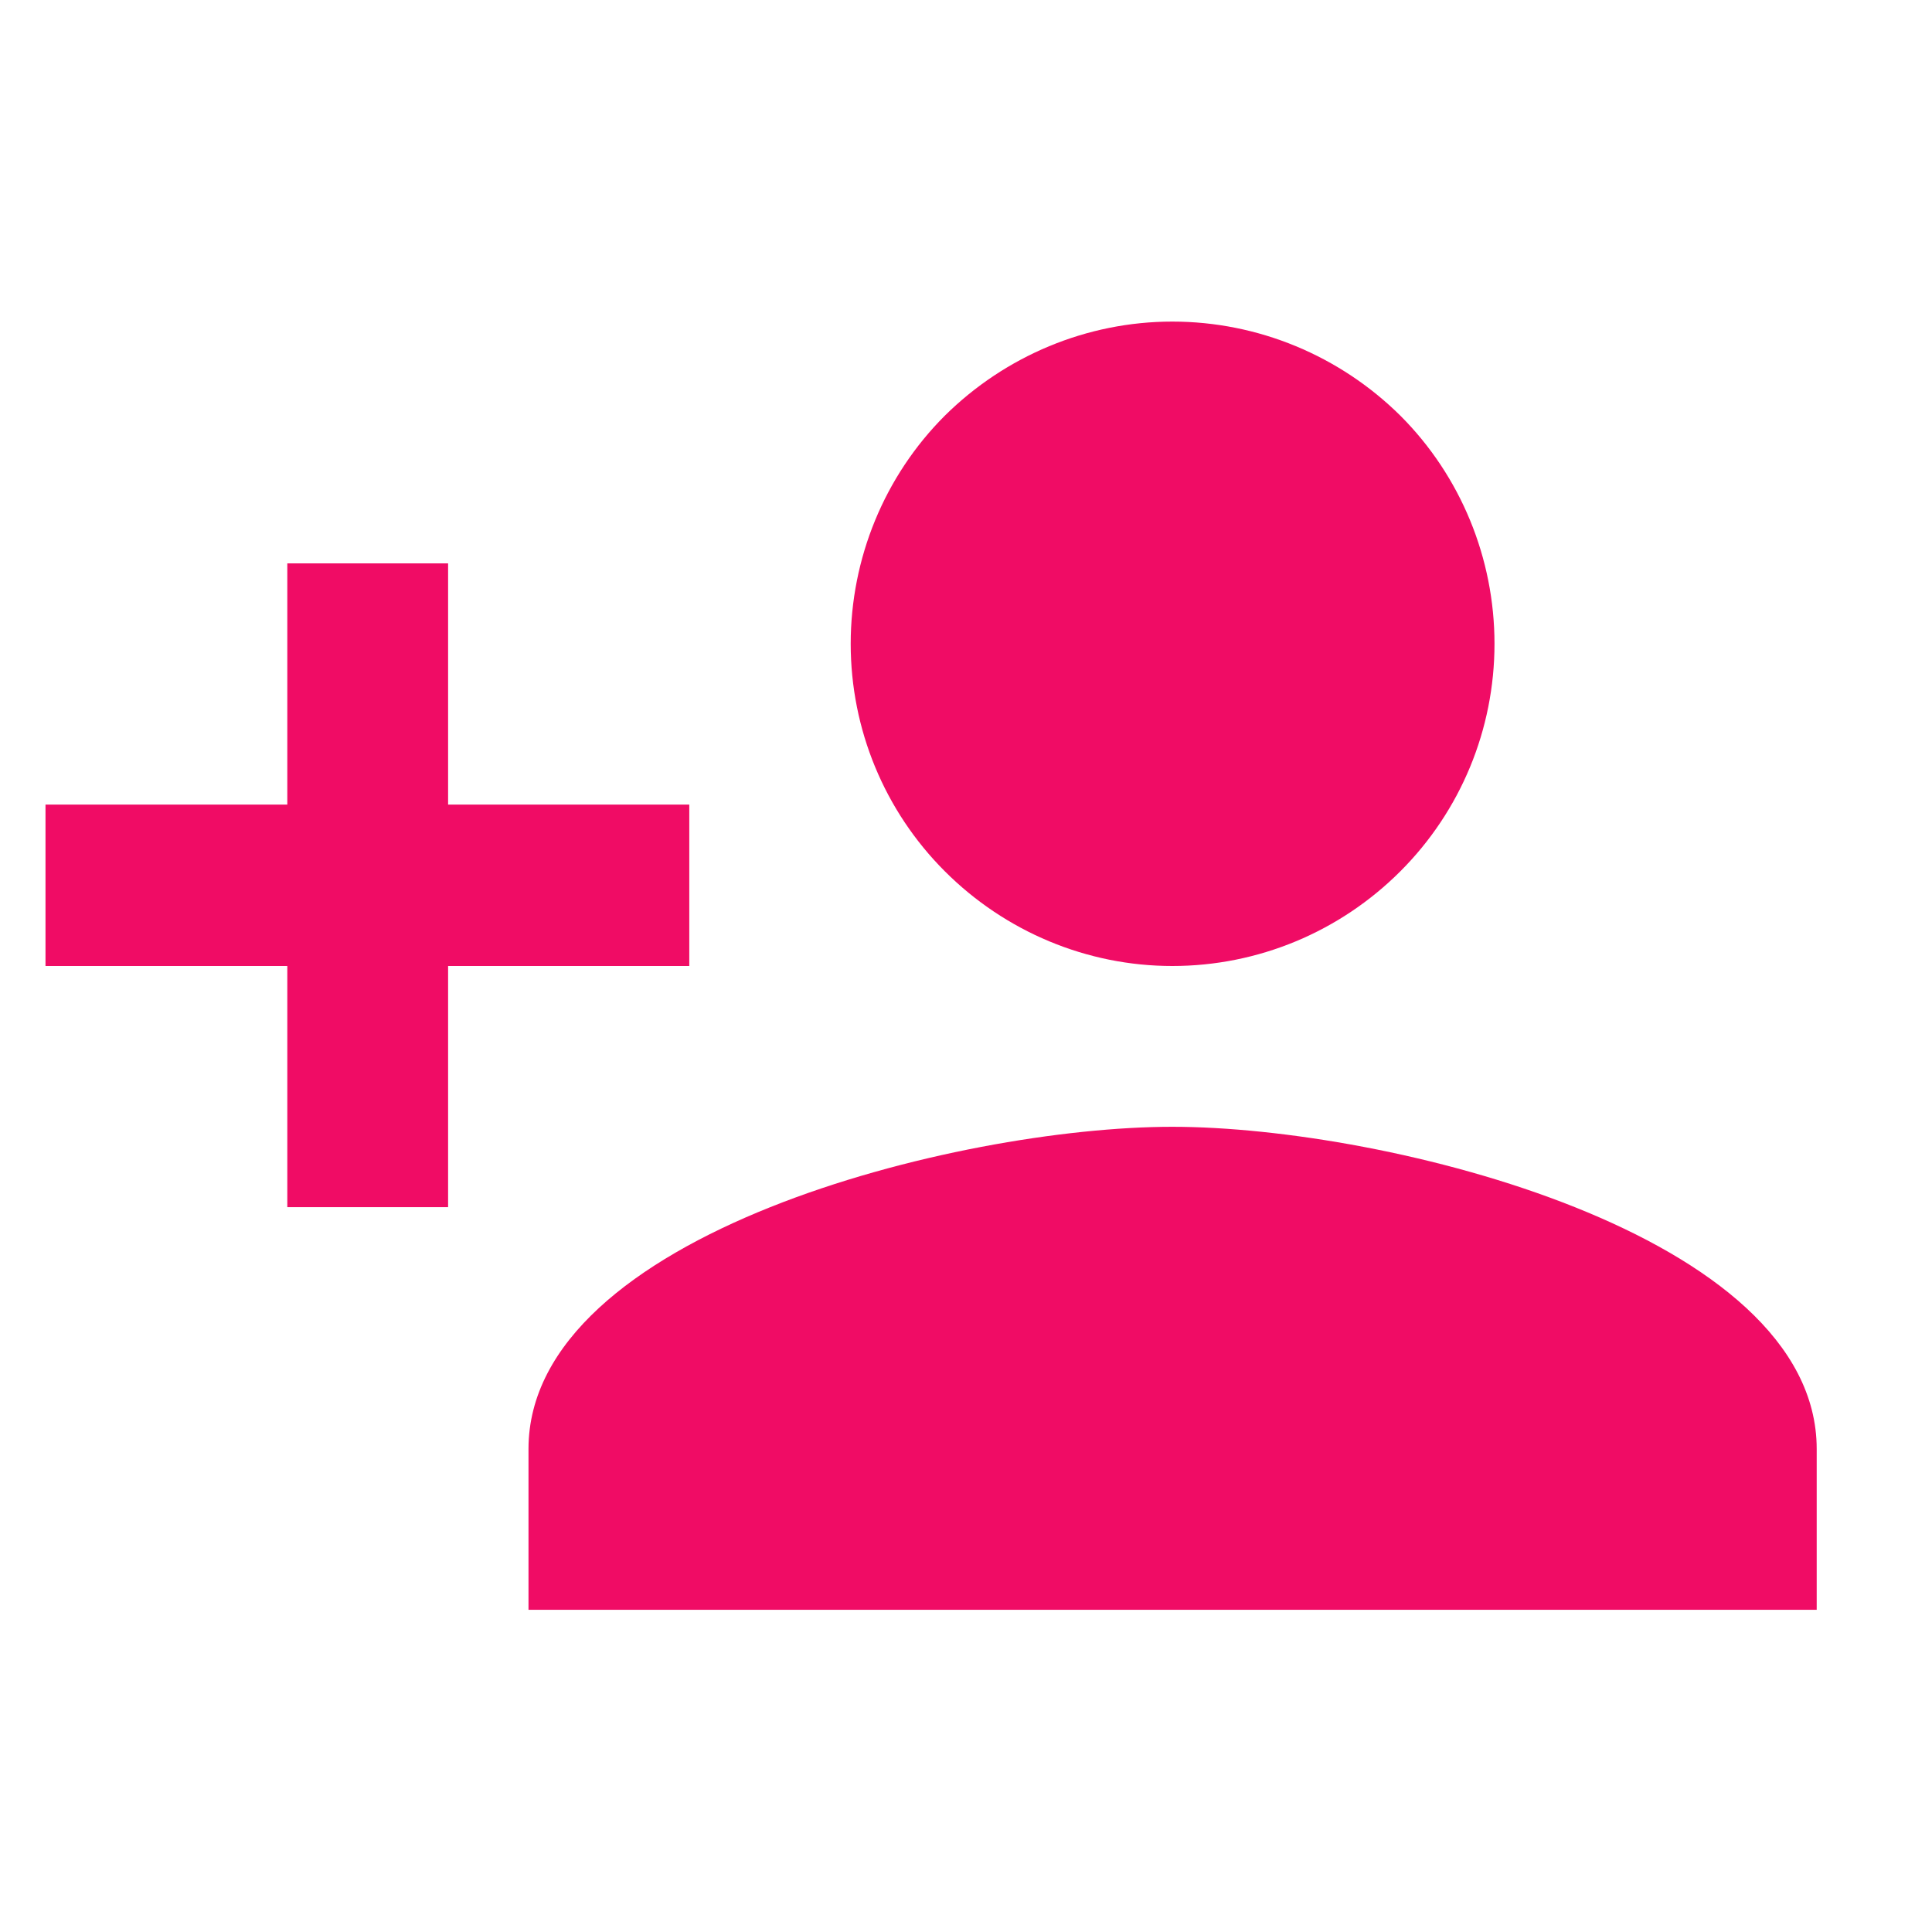 <svg width="31" height="31" viewBox="0 0 31 31" fill="none" xmlns="http://www.w3.org/2000/svg" xmlns:xlink="http://www.w3.org/1999/xlink">
	<desc>
			Created with Pixso.
	</desc>
	<defs>
		<clipPath id="clip2_11">
			<rect id="mdi:register" width="31" height="31" transform="translate(-0.556 0)" fill="white" fill-opacity="0"/>
		</clipPath>
	</defs>
	<rect id="mdi:register" width="31" height="31" transform="translate(-0.556 0)" fill="#FFFFFF" fill-opacity="0"/>
	<g clip-path="url(#clip2_11)">
		<path id="Vector" d="M18.81 18.08C15.37 18.08 8.48 19.8 8.48 23.25L8.48 25.83L29.15 25.83L29.15 23.25C29.15 19.8 22.26 18.08 18.81 18.08ZM7.19 12.91L7.19 9.04L4.61 9.04L4.61 12.91L0.73 12.91L0.73 15.5L4.61 15.5L4.61 19.37L7.19 19.37L7.19 15.5L11.06 15.5L11.06 12.91L7.19 12.91ZM18.81 15.5C20.19 15.5 21.5 14.95 22.47 13.98C23.44 13.01 23.98 11.7 23.98 10.33C23.98 8.96 23.44 7.64 22.47 6.67C21.5 5.71 20.19 5.16 18.81 5.16C17.44 5.16 16.13 5.71 15.16 6.67C14.19 7.64 13.65 8.96 13.65 10.33C13.65 11.7 14.19 13.01 15.16 13.98C16.13 14.95 17.44 15.5 18.81 15.5Z" fill="#F00C65" fill-opacity="1" fill-rule="nonzero"/>
	</g>
</svg>
